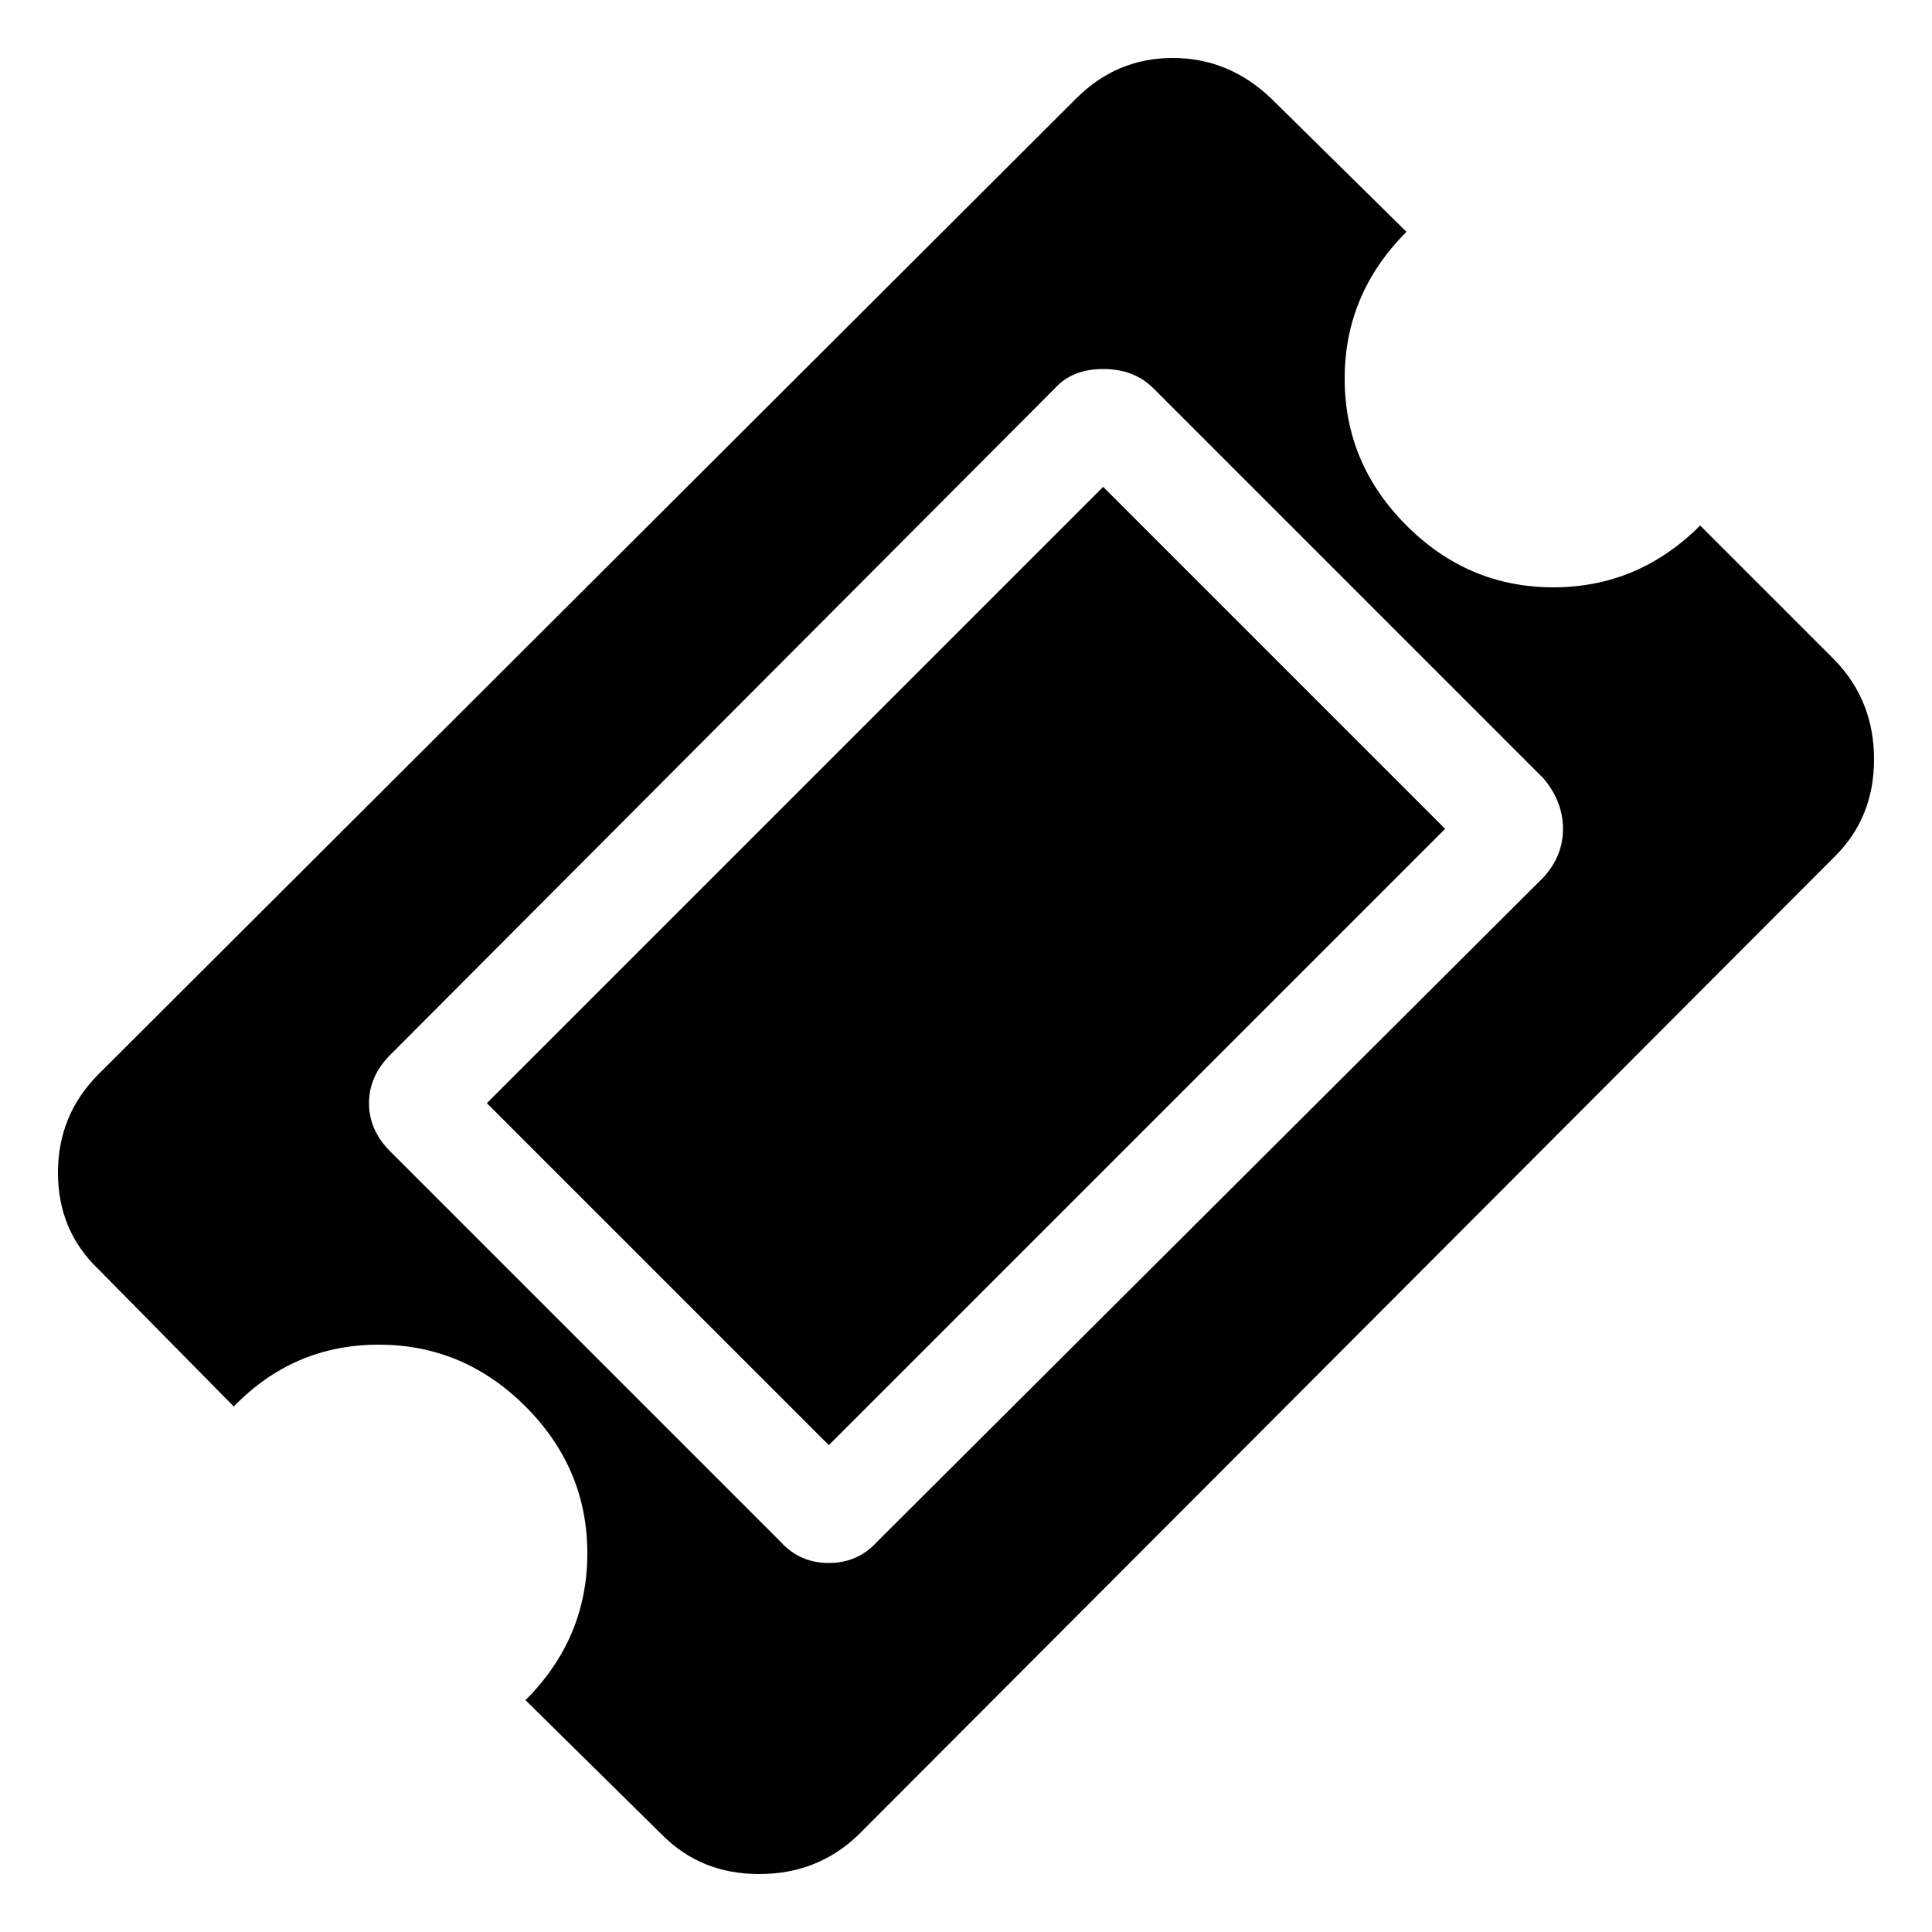 <svg xmlns="http://www.w3.org/2000/svg" viewBox="0 0 1000 1000"><path d="M571 252l177 177-319 319-177-177zM454 798l345-344q10-11 10-25t-10-26L597 201q-10-10-26-10t-25 10L202 546q-11 11-11 25t11 25l202 202q10 11 25 11t25-11zm496-355L444 950q-21 20-51 20t-50-20l-71-70q32-32 32-76t-32-76-76-32-75 32l-70-71q-21-20-21-50t21-51L557 51q21-21 50-21t51 21l70 69q-32 32-32 76t32 76 76 32 76-32l70 70q20 21 20 51t-20 50z"/></svg>